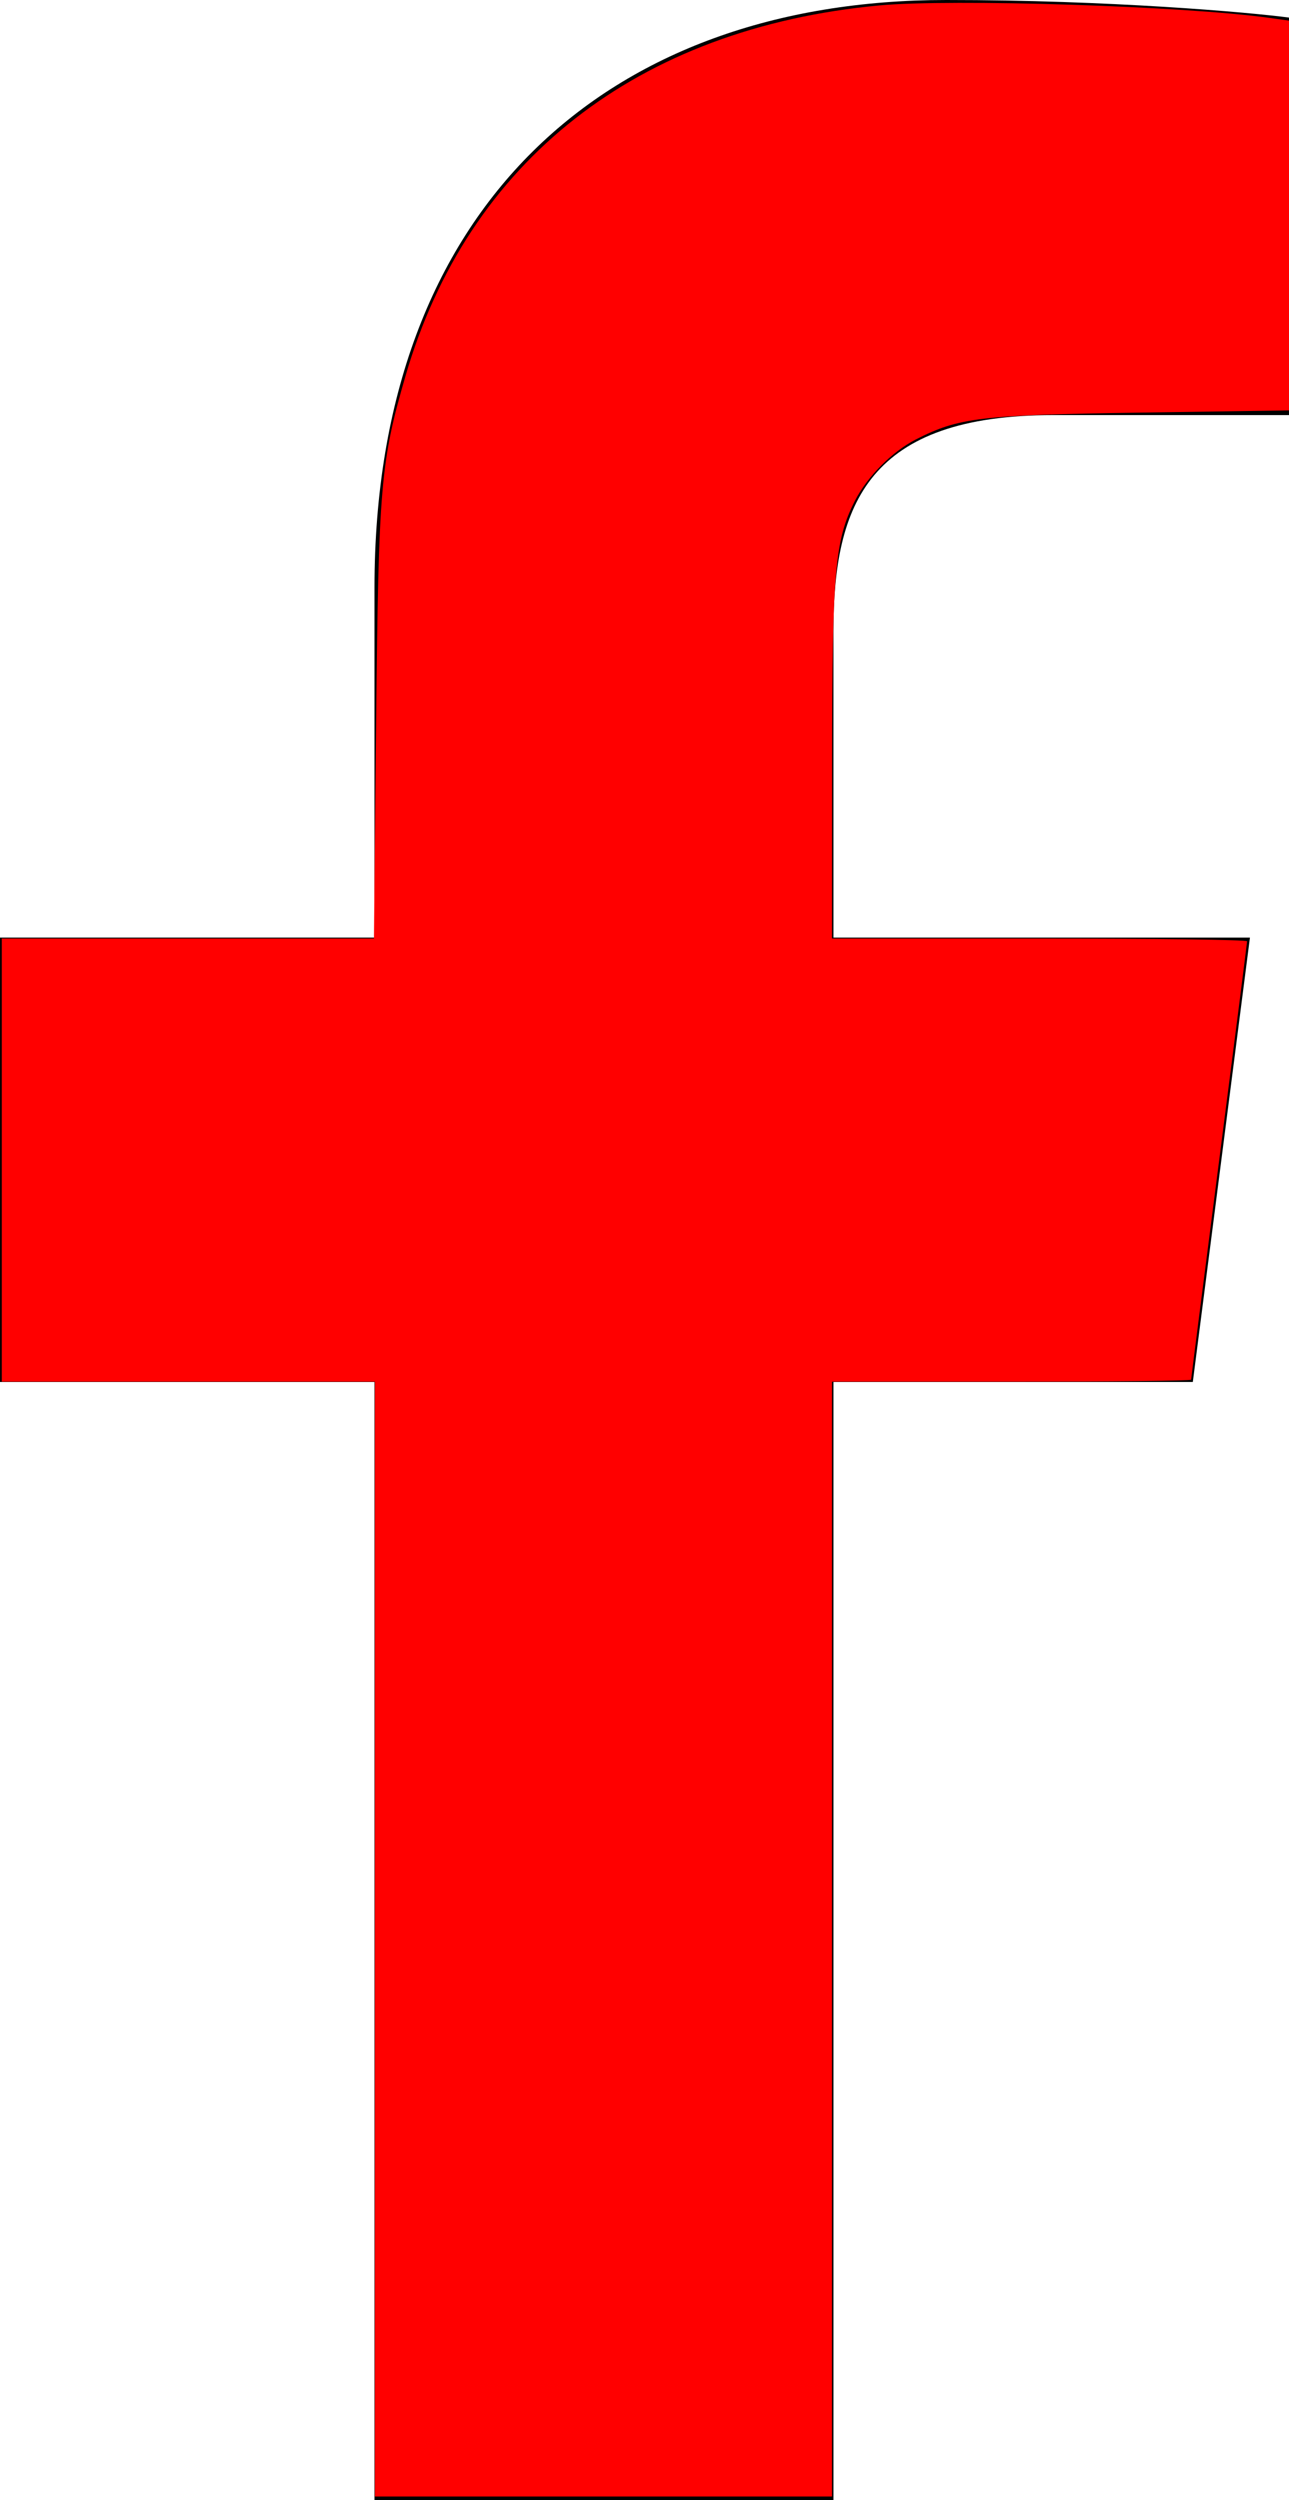 <?xml version="1.0" encoding="UTF-8" standalone="no"?>
<svg
   xmlns:dc="http://purl.org/dc/elements/1.1/"
   xmlns:cc="http://creativecommons.org/ns#"
   xmlns:rdf="http://www.w3.org/1999/02/22-rdf-syntax-ns#"
   xmlns:svg="http://www.w3.org/2000/svg"
   xmlns="http://www.w3.org/2000/svg"
   xmlns:sodipodi="http://sodipodi.sourceforge.net/DTD/sodipodi-0.dtd"
   xmlns:inkscape="http://www.inkscape.org/namespaces/inkscape"
   aria-hidden="true"
   data-prefix="fab"
   data-icon="facebook-f"
   class="svg-inline--fa fa-facebook-f fa-w-9"
   role="img"
   viewBox="0 0 264 512"
   version="1.1"
   id="svg3725"
   sodipodi:docname="facebook-f-brands-red.svg"
   inkscape:version="0.92.3 (2405546, 2018-03-11)">
  <defs
     id="defs3729" />
  <sodipodi:namedview
     pagecolor="#ffffff"
     bordercolor="#666666"
     borderopacity="1"
     objecttolerance="10"
     gridtolerance="10"
     guidetolerance="10"
     inkscape:pageopacity="0"
     inkscape:pageshadow="2"
     inkscape:window-width="1366"
     inkscape:window-height="705"
     id="namedview3727"
     showgrid="false"
     inkscape:zoom="1.046875"
     inkscape:cx="132"
     inkscape:cy="256"
     inkscape:window-x="-8"
     inkscape:window-y="-8"
     inkscape:window-maximized="1"
     inkscape:current-layer="svg3725" />
  <path
     fill="currentColor"
     d="M76.7 512V283H0v-91h76.7v-71.7C76.7 42.4 124.3 0 193.8 0c33.3 0 61.9 2.5 70.2 3.6V85h-48.2c-37.8 0-45.1 18-45.1 44.3V192H256l-11.7 91h-73.6v229"
     id="path3723" />
  <path
     style="fill:#ff0000;stroke-width:0.955"
     d="M 76.788,397.087 V 282.937 H 38.579 0.37 V 237.564 192.191 H 38.479 76.588 l 0.453,-44.657 C 77.529,99.574 77.952,94.587 83.031,77.063 95.812,32.958 130.571,5.755 180.076,1.114 c 14.824,-1.39 62.656,0.135 79.876,2.546 l 4.06,0.568 V 44.134 84.039 l -30.806,0.457 c -32.443,0.481 -36.838,1.01 -45.616,5.488 -4.853,2.476 -9.963,7.612 -12.479,12.543 -4.122,8.08 -4.677,14.364 -4.695,53.127 L 170.4,192.191 h 42.507 c 23.379,0 42.507,0.255 42.507,0.566 0,0.312 -2.579,20.546 -5.731,44.964 -3.152,24.419 -5.731,44.582 -5.731,44.807 0,0.225 -16.549,0.409 -36.776,0.409 H 170.4 V 397.087 511.236 H 123.594 76.788 Z"
     id="path3733"
     inkscape:connector-curvature="0" />
</svg>
